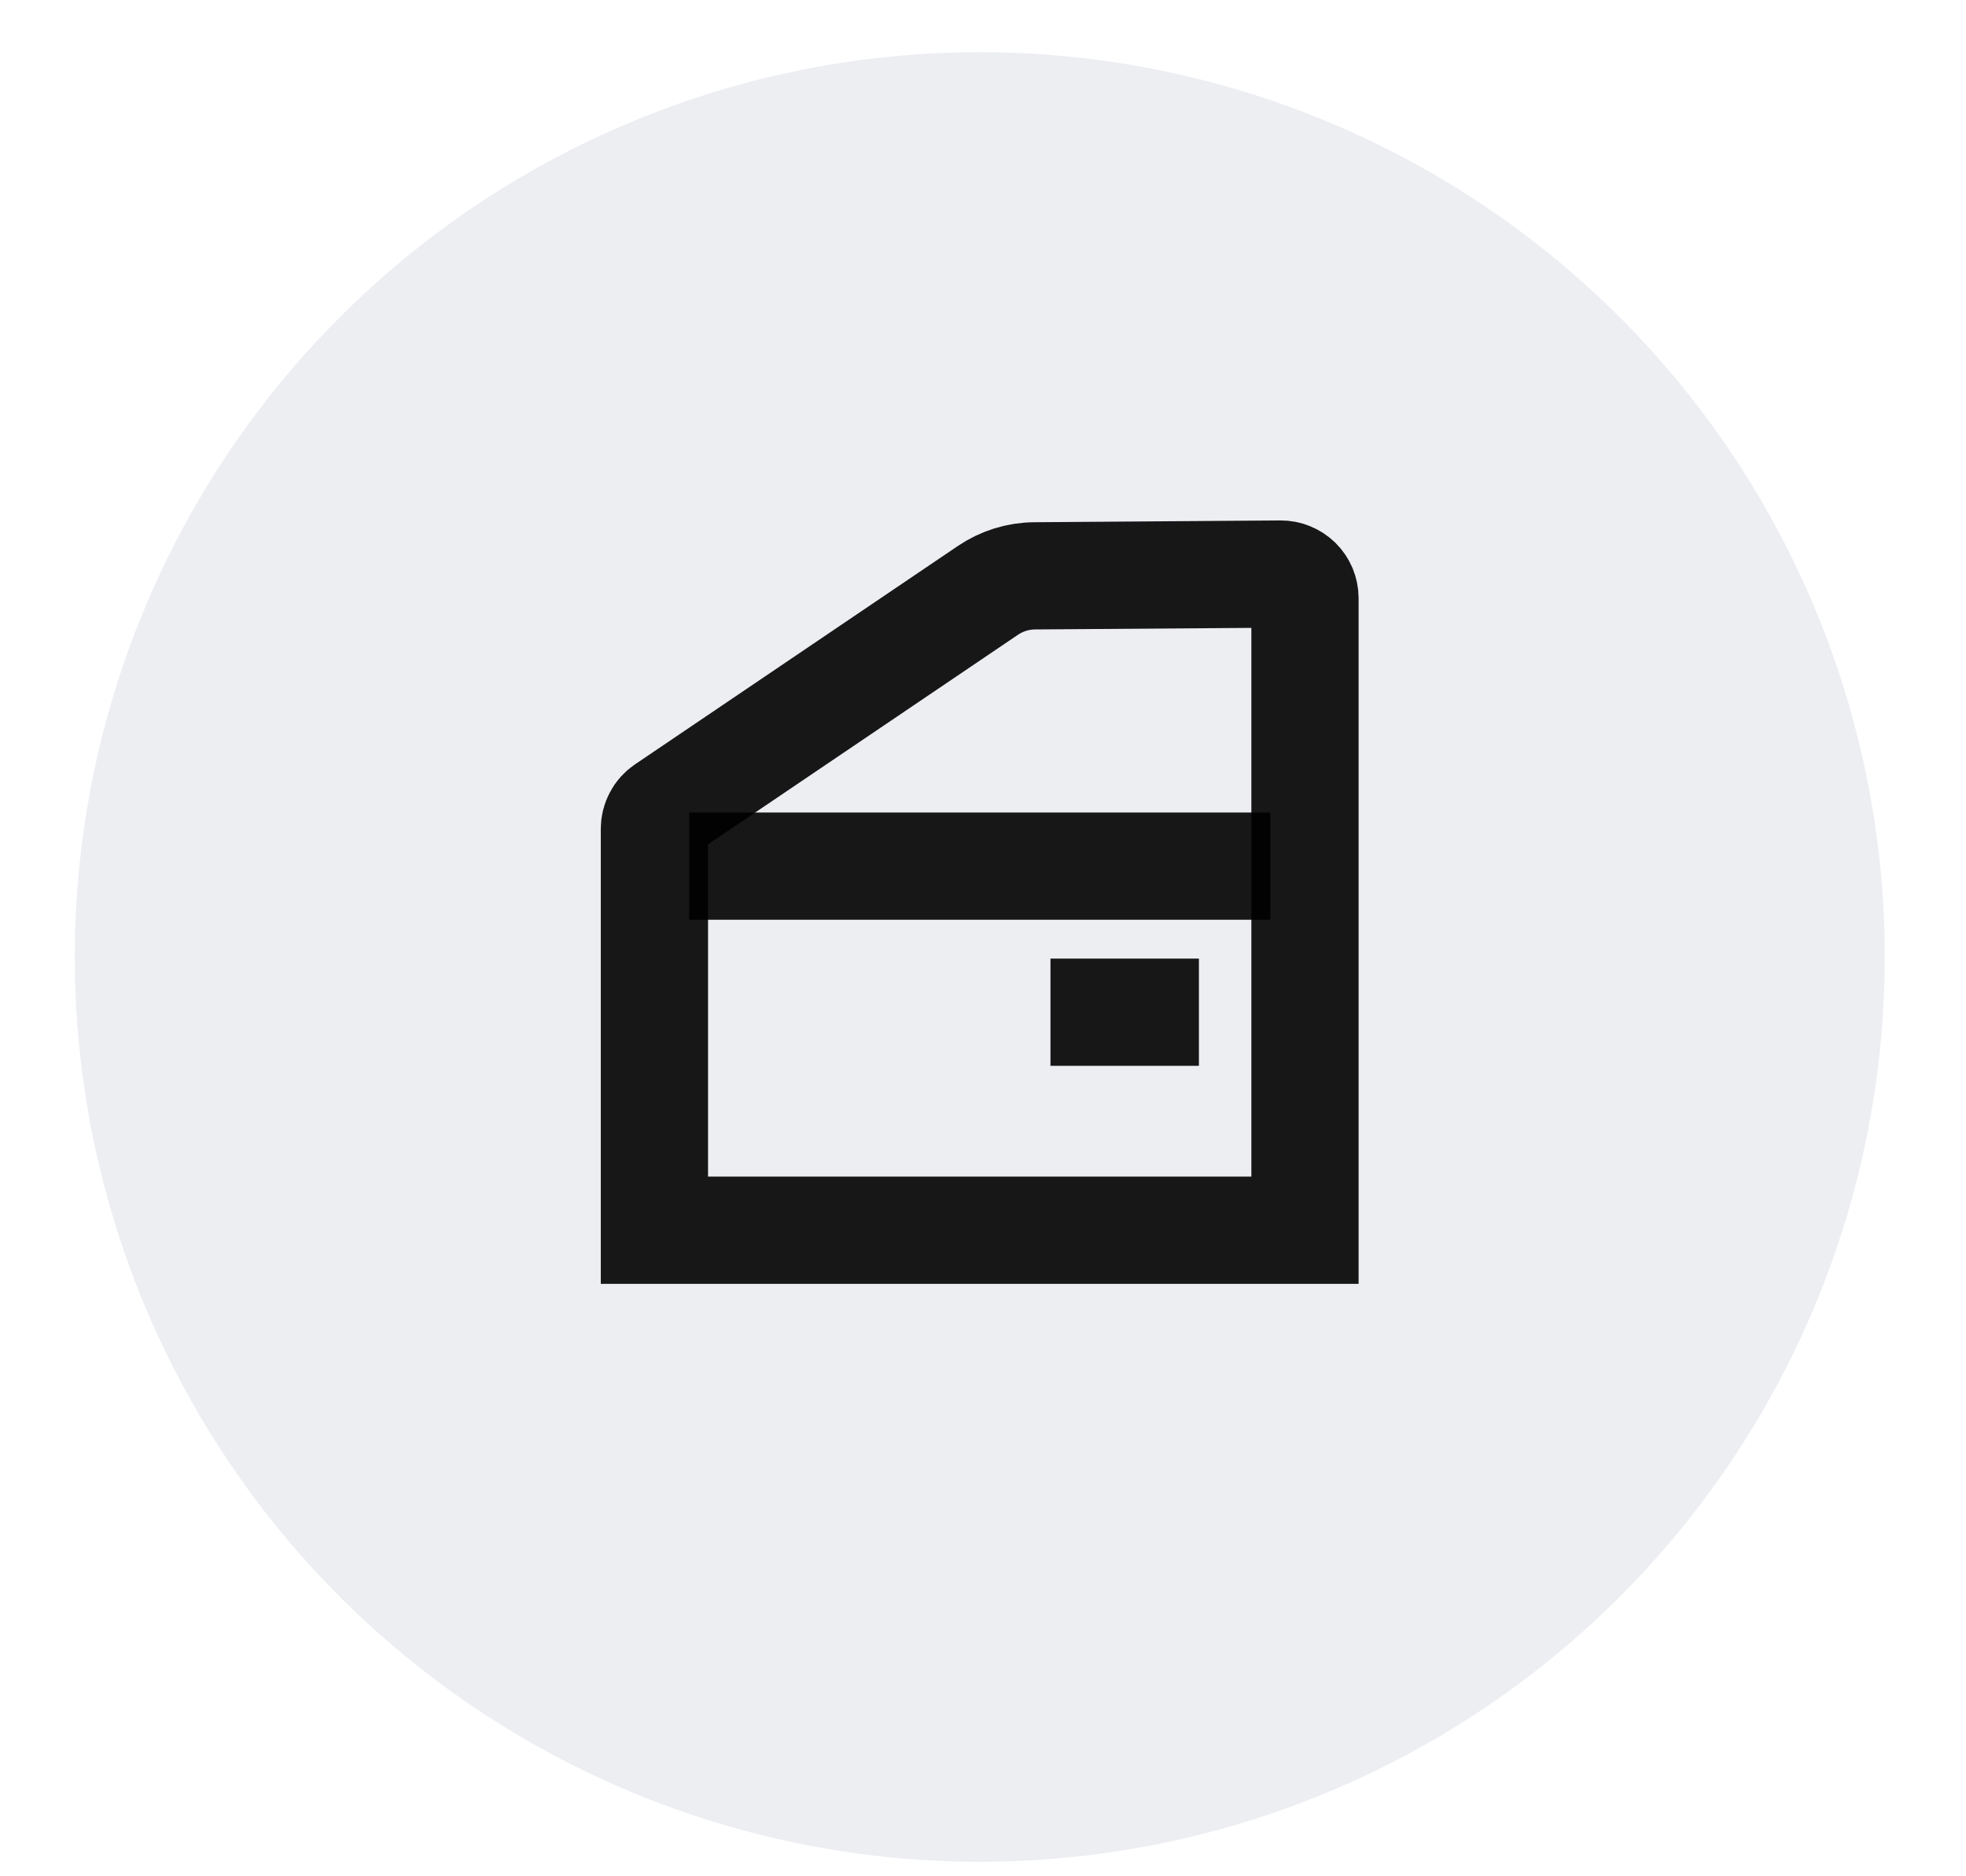 <svg width="22" height="21" viewBox="0 0 22 21" fill="none" xmlns="http://www.w3.org/2000/svg">
<g clip-path="url(#clip0_1737_443)">
<path opacity="0.29" d="M10.964 0.584C12.967 0.584 14.925 1.178 16.59 2.291C18.256 3.403 19.554 4.985 20.32 6.836C21.087 8.686 21.287 10.722 20.896 12.687C20.506 14.651 19.541 16.456 18.125 17.872C16.709 19.288 14.904 20.253 12.94 20.643C10.975 21.034 8.939 20.834 7.088 20.067C5.238 19.301 3.656 18.003 2.544 16.337C1.431 14.672 0.837 12.714 0.837 10.711C0.837 8.025 1.904 5.449 3.803 3.55C5.702 1.651 8.278 0.584 10.964 0.584Z" fill="#BFC5D4"/>
<path d="M14.603 6.694V13.769H7.323V9.275C7.323 9.231 7.334 9.188 7.355 9.149C7.375 9.11 7.405 9.077 7.442 9.052L11.056 6.607C11.21 6.503 11.392 6.446 11.578 6.445L14.331 6.425C14.366 6.425 14.402 6.431 14.434 6.445C14.467 6.458 14.497 6.478 14.523 6.503C14.548 6.528 14.568 6.558 14.582 6.59C14.595 6.623 14.603 6.658 14.603 6.694Z" stroke="black" stroke-opacity="0.9" stroke-width="1.2"/>
<path d="M7.712 9.694H14.216" stroke="black" stroke-opacity="0.9" stroke-width="1.2"/>
<path d="M11.755 11.329H13.416" stroke="black" stroke-opacity="0.9" stroke-width="1.2"/>
</g>
<defs>
<clipPath id="clip0_1737_443">
<rect width="20.253" height="20.253" fill="white" transform="translate(0.837 0.584)"/>
</clipPath>
</defs>
</svg>
